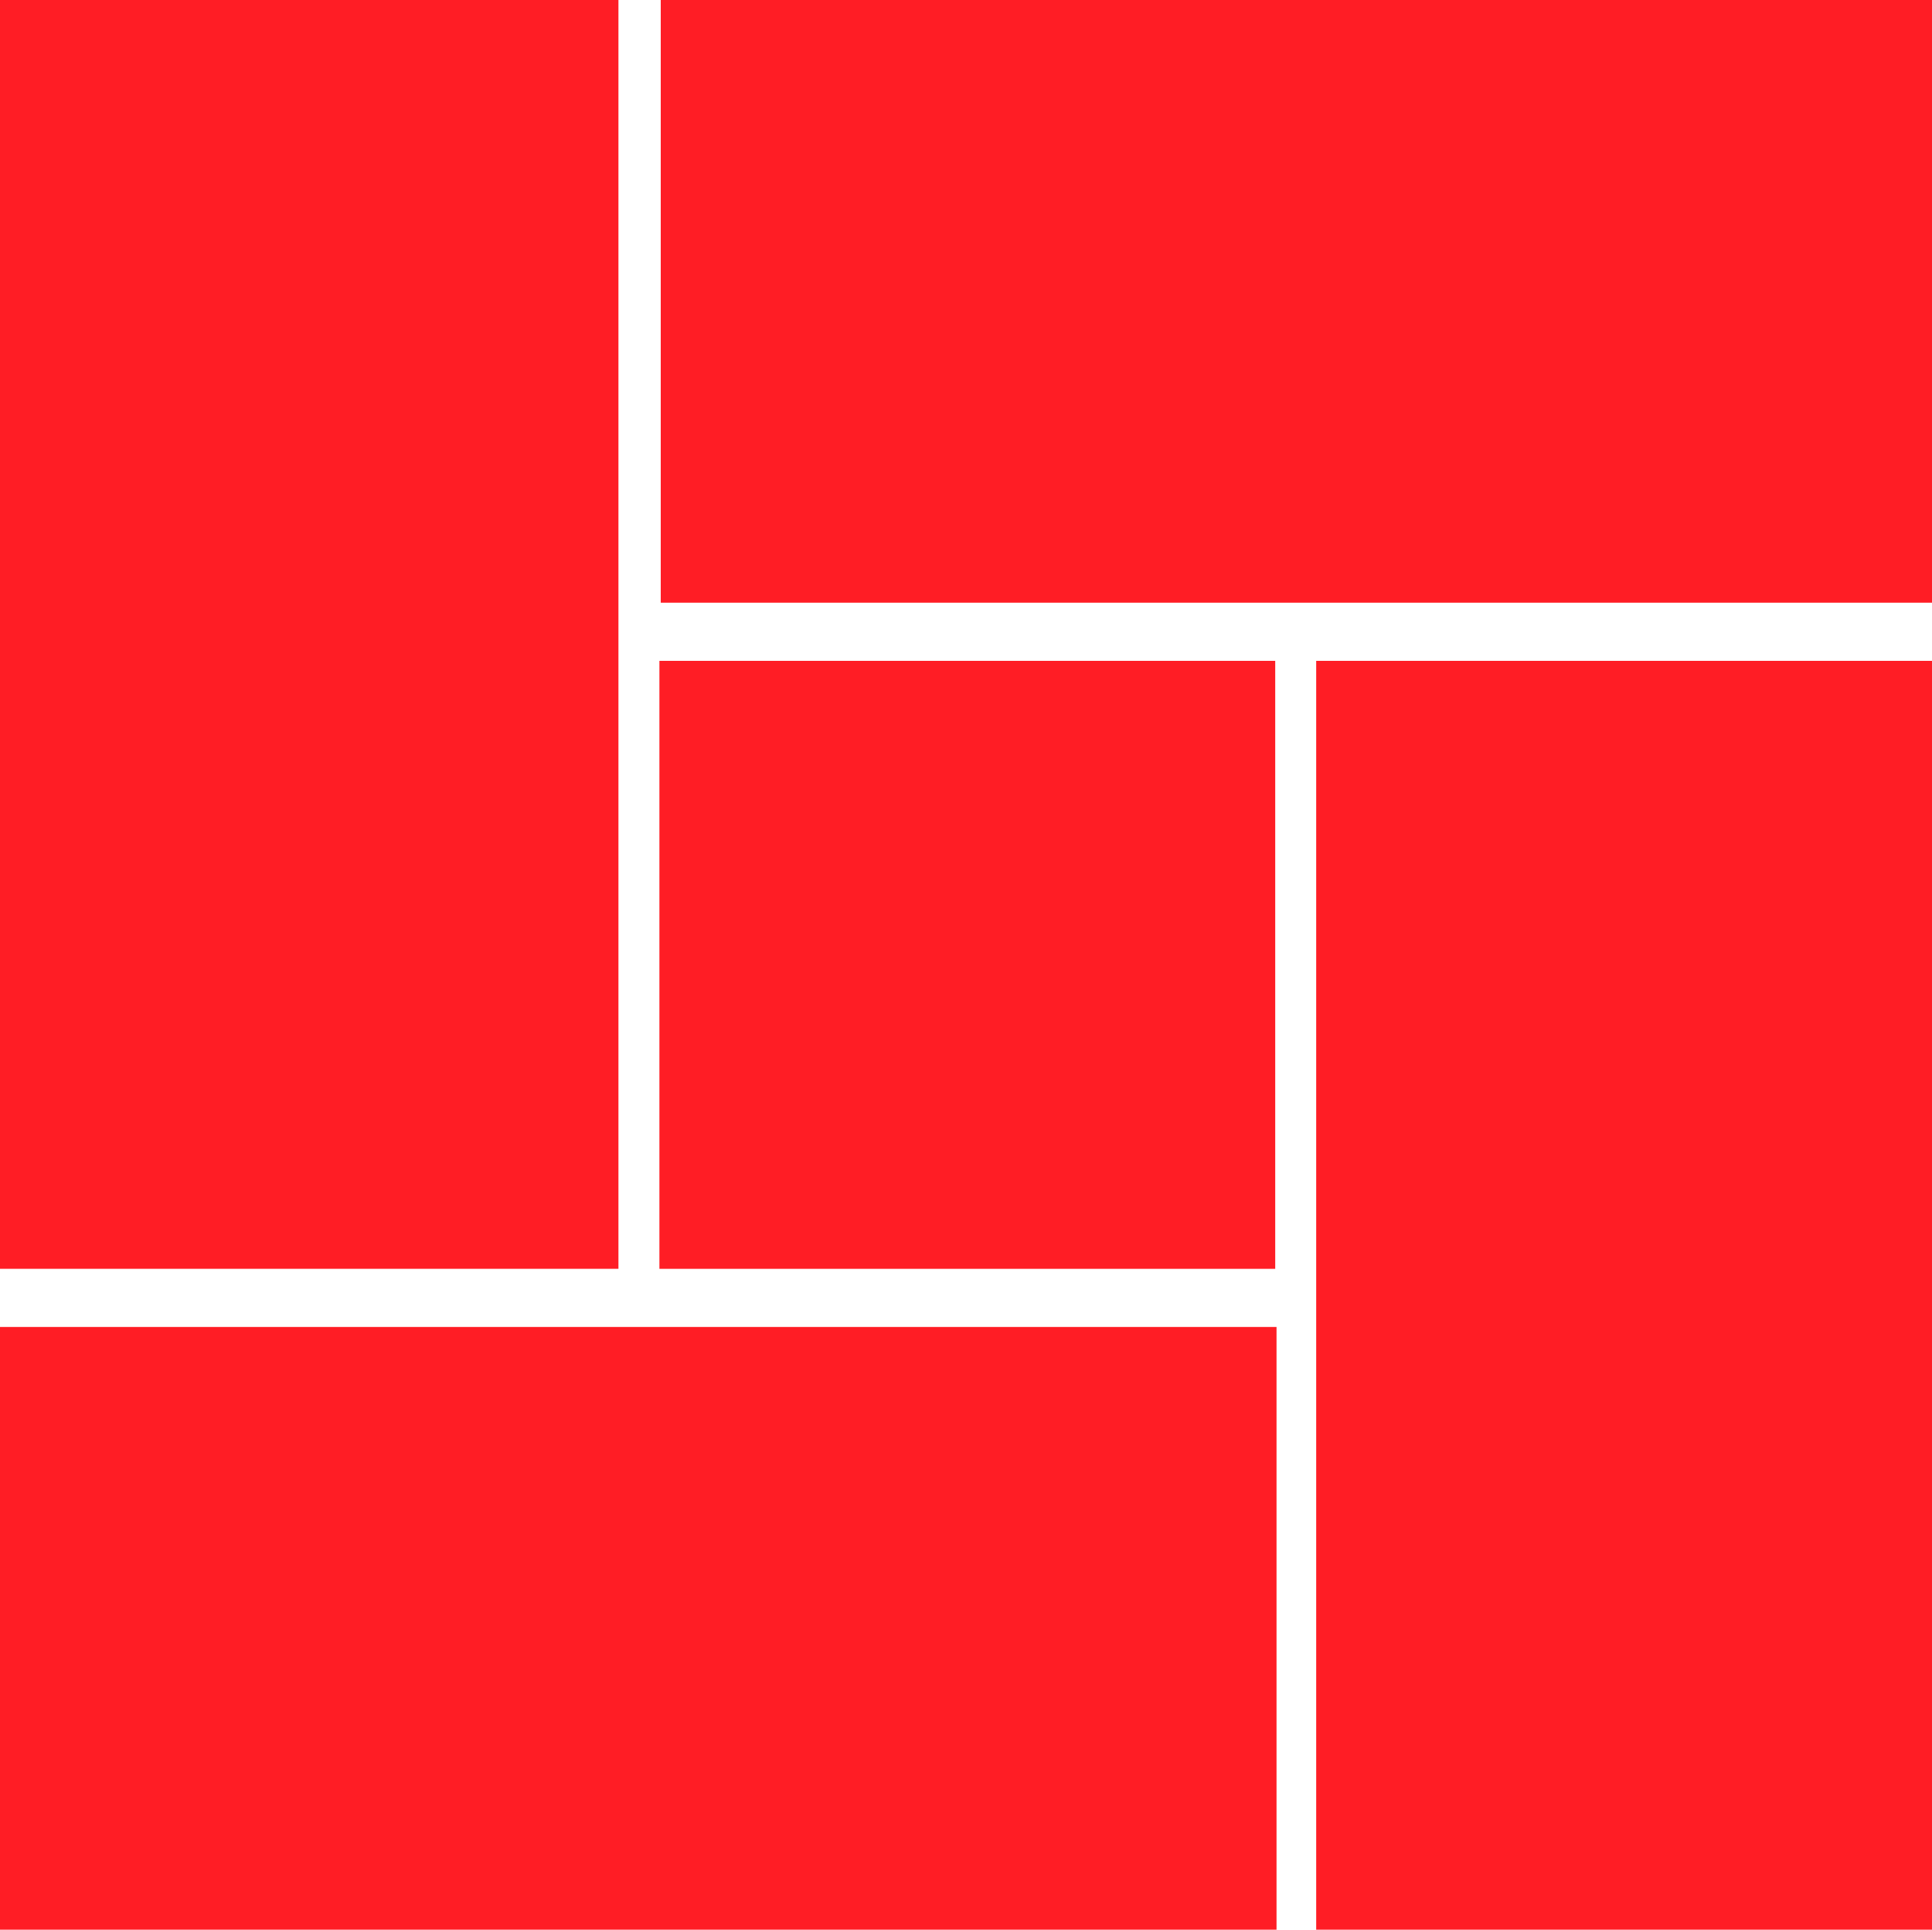 <svg id="Capa_2" data-name="Capa 2" xmlns="http://www.w3.org/2000/svg" viewBox="0 0 867.19 866"><defs><style>.cls-1{fill:#ff1d25;}</style></defs><rect class="cls-1" width="277.59" height="569.42"/><rect class="cls-1" x="296.58" width="570.61" height="270.48"/><rect class="cls-1" y="595.52" width="572.98" height="270.48"/><rect class="cls-1" x="590.78" y="296.58" width="276.41" height="569.42"/><rect class="cls-1" x="295.98" y="296.58" width="276.41" height="272.85"/></svg>